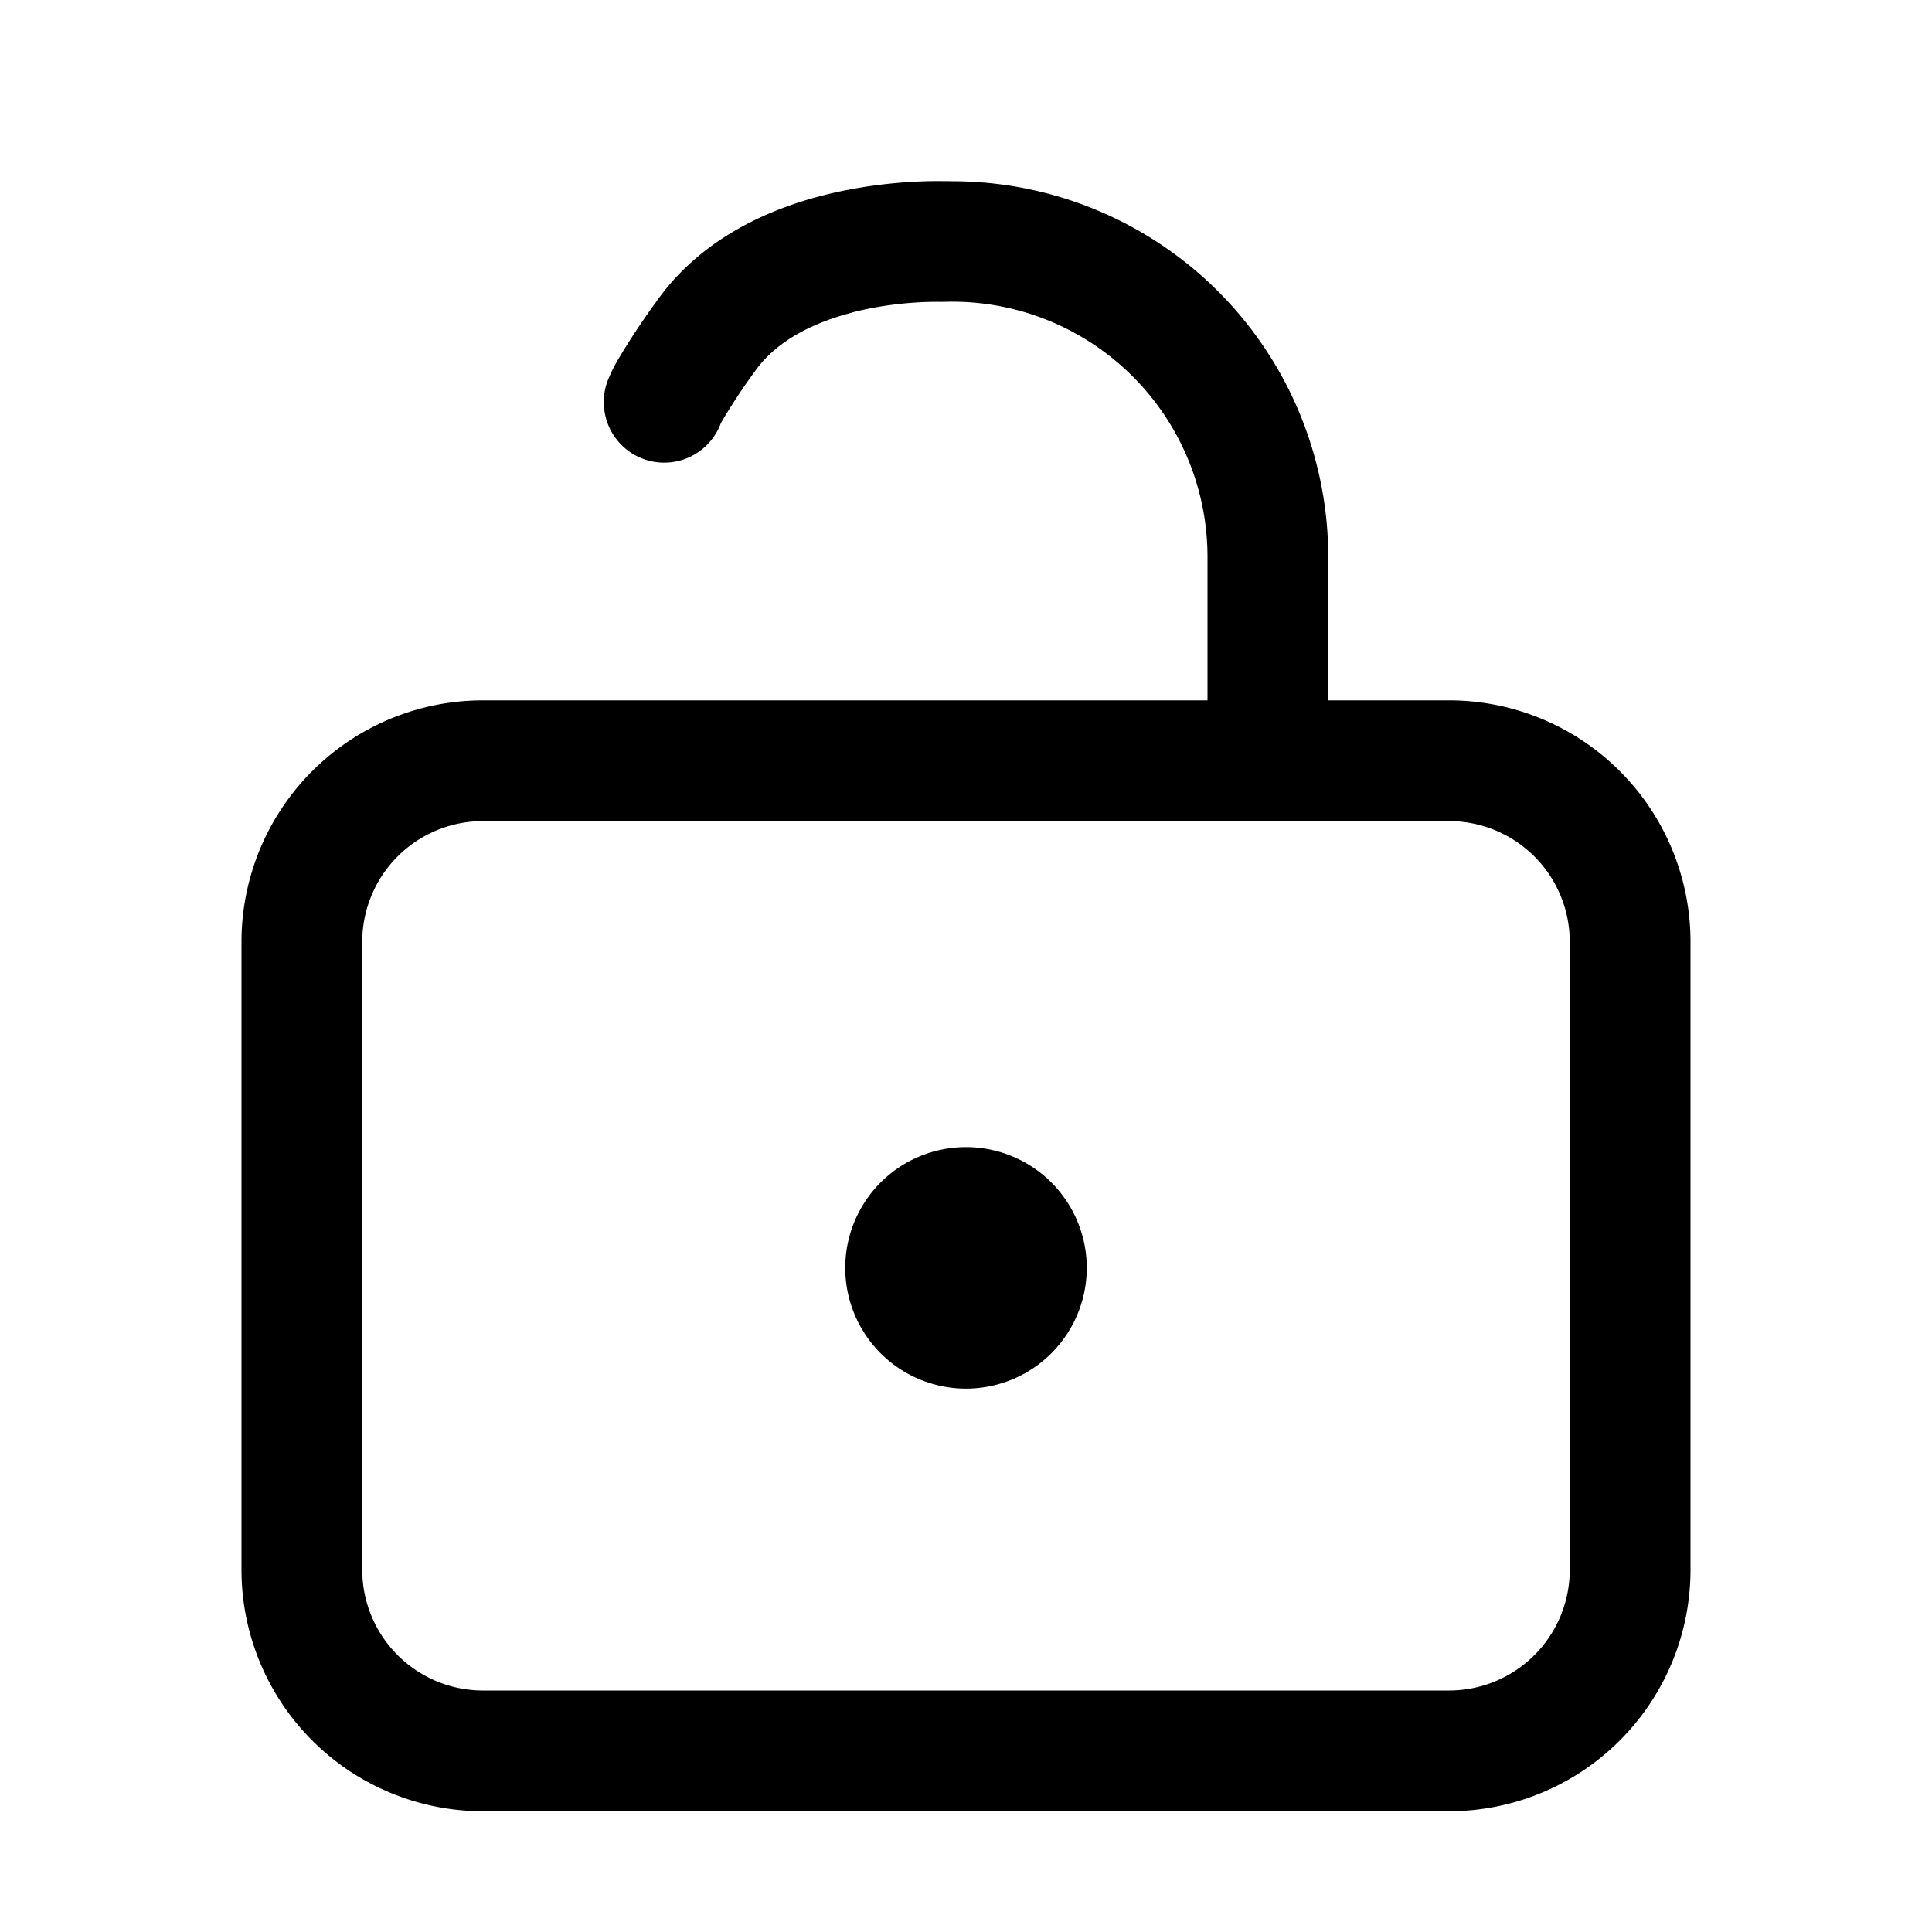 <svg xmlns="http://www.w3.org/2000/svg" width="16" height="16" viewBox="0 0 16 16"><path fill="currentColor" fill-rule="evenodd" d="M7.06 2.588c-.337.087-.632.24-.805.483a5 5 0 00-.285.433.5.5 0 01-.966-.23l.496.06c-.497-.06-.496-.06-.496-.061v-.006l.001-.007.002-.013a.5.5 0 01.04-.128q.023-.056.065-.13a6 6 0 01.327-.496c.368-.519.927-.759 1.37-.873.451-.116.853-.122.996-.12h.034l.047.001A3.114 3.114 0 0111 4.616V5.8h1a2 2 0 012 2V13a2 2 0 01-2 2H4a2 2 0 01-2-2V7.8a2 2 0 012-2h6V4.616A2.114 2.114 0 007.81 2.5h-.02c-.098-.002-.4.002-.73.087M12 6.8H4a1 1 0 00-1 1V13a1 1 0 001 1h8a1 1 0 001-1V7.8a1 1 0 00-1-1m-4 4.7a1 1 0 100-2 1 1 0 000 2" clip-rule="evenodd"/></svg>